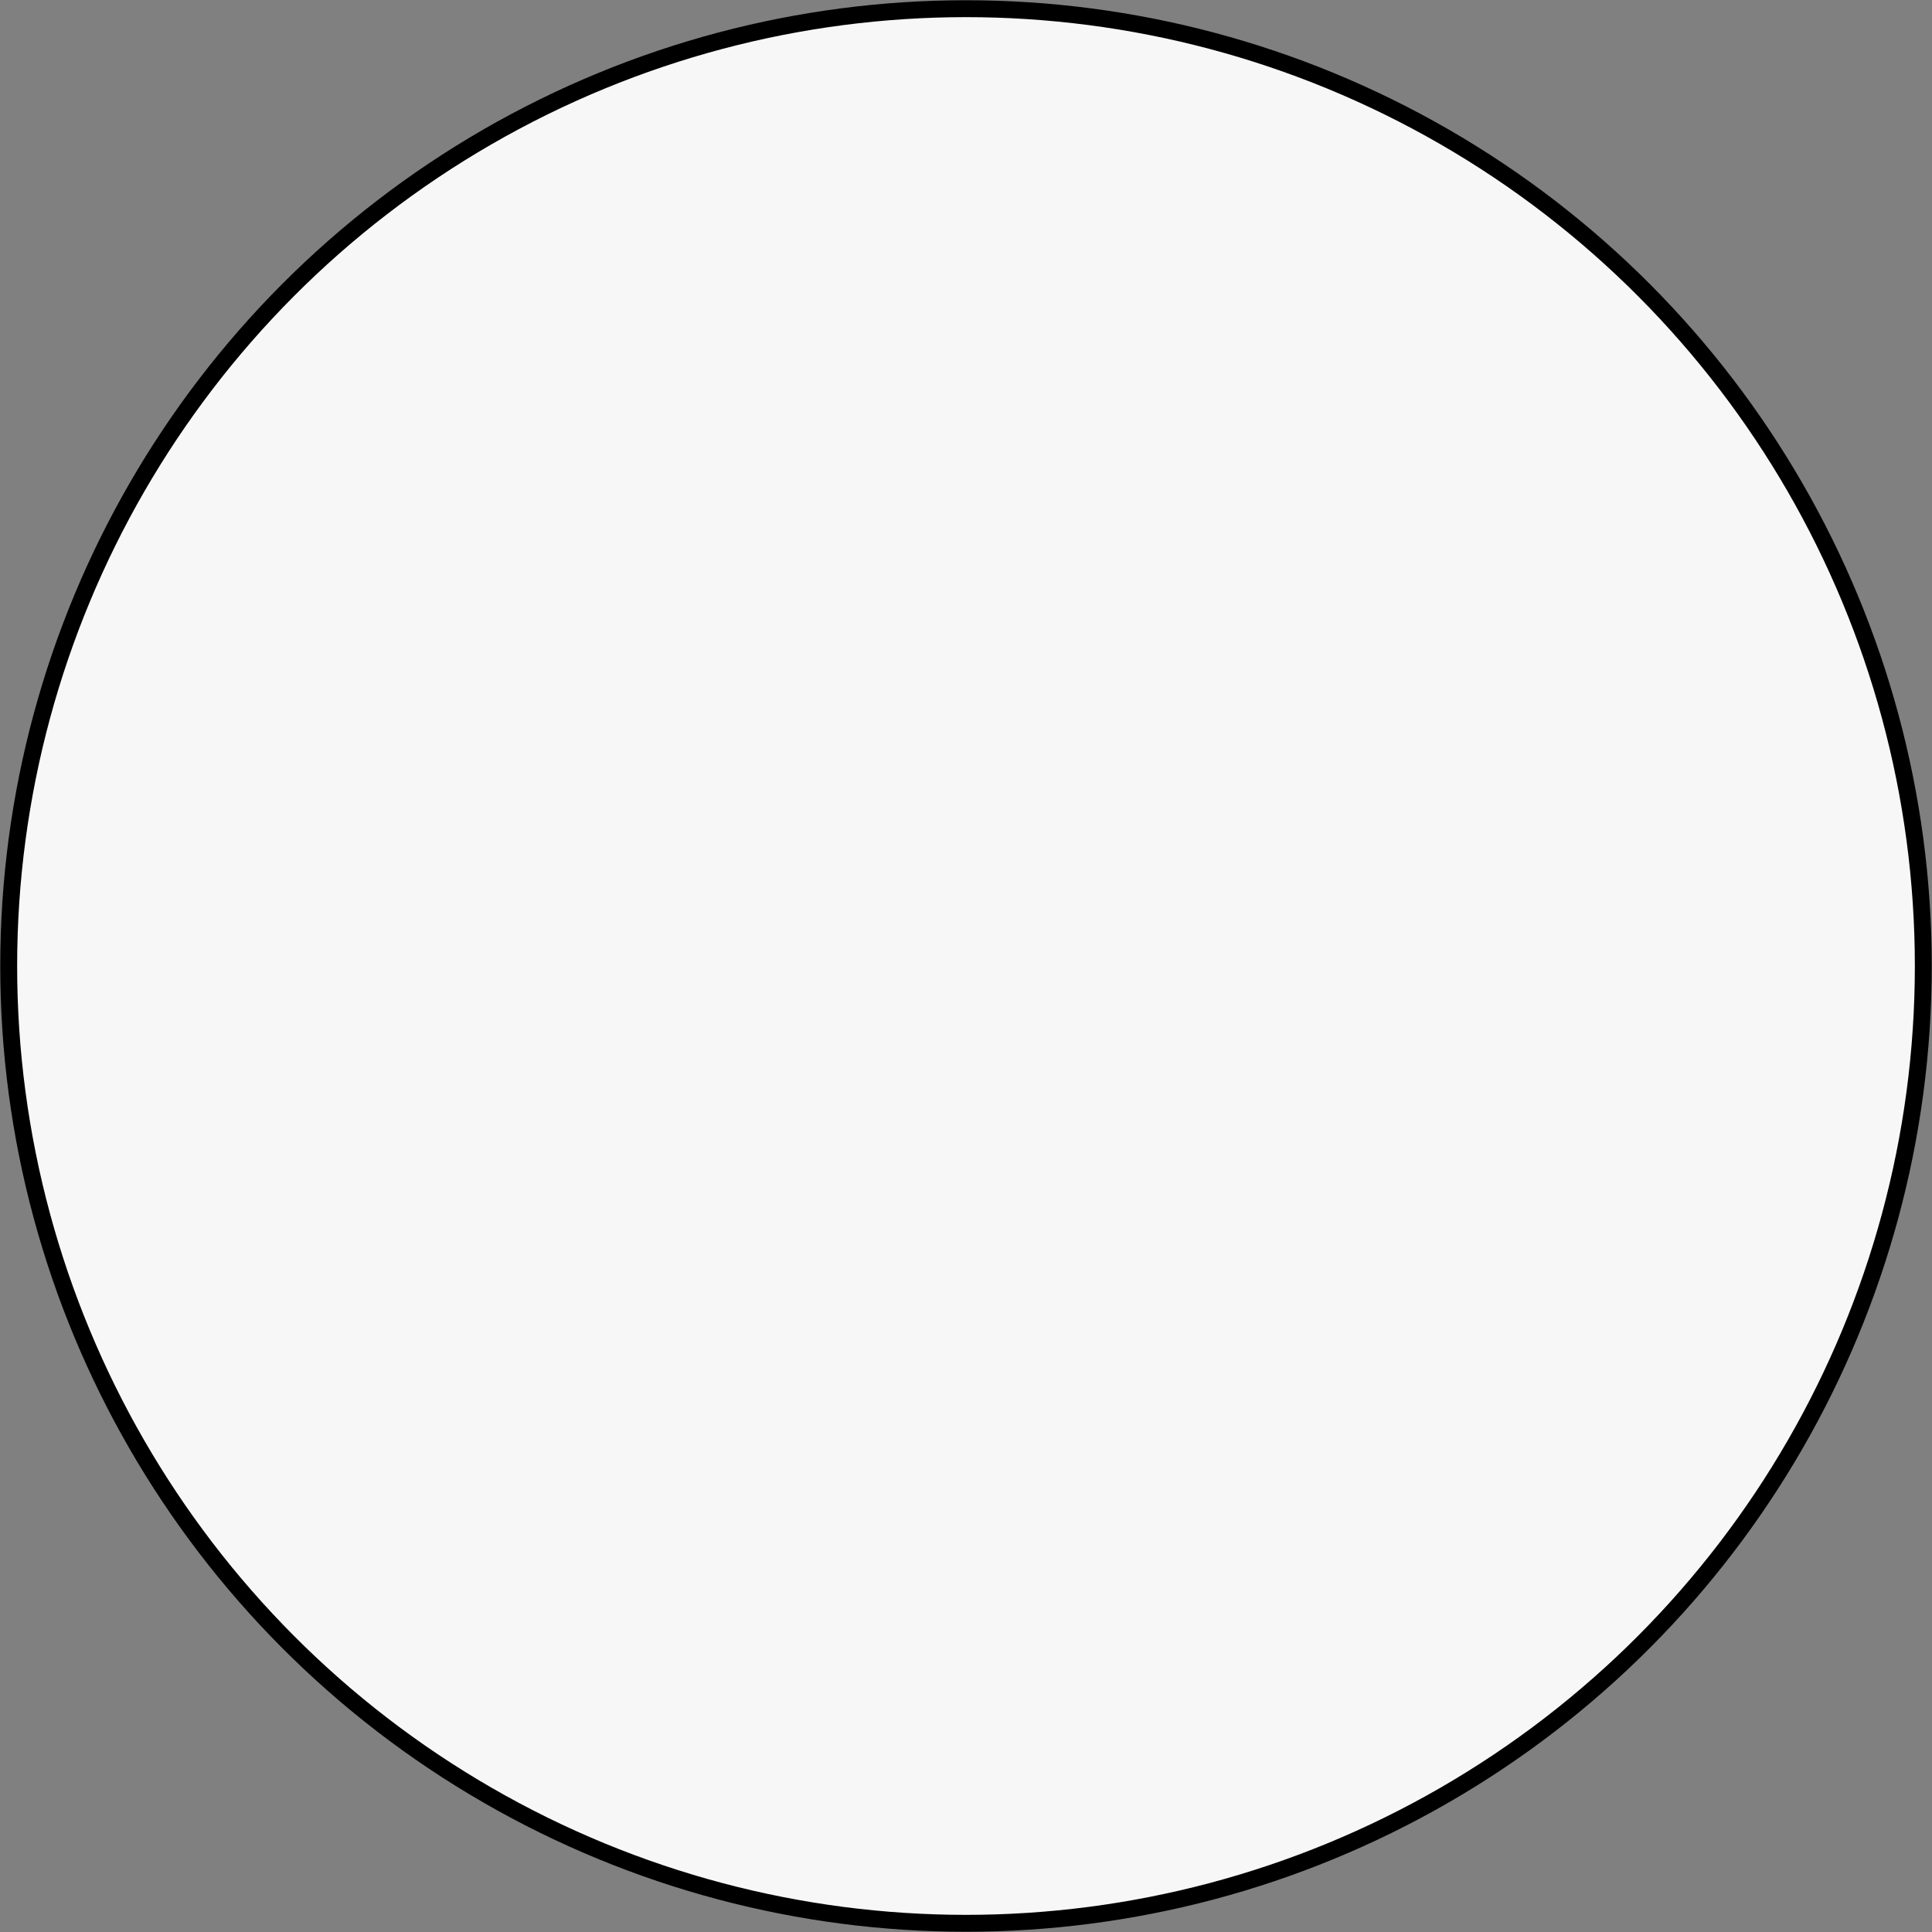 <?xml version="1.0" encoding="UTF-8" standalone="no"?>
<!-- Created with Inkscape (http://www.inkscape.org/) -->

<svg
   xmlns:dc="http://purl.org/dc/elements/1.1/"
   xmlns:cc="http://creativecommons.org/ns#"
   xmlns:rdf="http://www.w3.org/1999/02/22-rdf-syntax-ns#"
   xmlns:svg="http://www.w3.org/2000/svg"
   xmlns="http://www.w3.org/2000/svg"
   xmlns:sodipodi="http://sodipodi.sourceforge.net/DTD/sodipodi-0.dtd"
   xmlns:inkscape="http://www.inkscape.org/namespaces/inkscape"
   width="4mm"
   height="4mm"
   viewBox="0 0 4 4"
   version="1.1"
   id="svg12882"
   sodipodi:docname="1-white-dot.svg"
   inkscape:version="0.92.4 (f8dce91, 2019-08-02)">
  <rect x="0" y="0" width="4" height="4" fill="#808080" stroke="none"/>
  <defs
     id="defs12876" />
  <sodipodi:namedview
     id="base"
     pagecolor="#ffffff"
     bordercolor="#666666"
     borderopacity="1.0"
     inkscape:pageopacity="0.0"
     inkscape:pageshadow="2"
     inkscape:zoom="0.35"
     inkscape:cx="-508.98913"
     inkscape:cy="11.010862"
     inkscape:document-units="mm"
     inkscape:current-layer="layer1"
     showgrid="false"
     inkscape:window-width="1920"
     inkscape:window-height="1025"
     inkscape:window-x="0"
     inkscape:window-y="27"
     inkscape:window-maximized="1" />
  <g
     inkscape:label="Layer 1"
     inkscape:groupmode="layer"
     id="layer1"
     transform="translate(-107.456,-147.747)">
    <circle
       style="display:inline;fill:#ffffff;fill-opacity:0.937;stroke:#000000;stroke-width:0.265;stroke-opacity:1"
       id="circle871-3"
       cy="-901.74"
       class="id_pseudo_4fb070dd68186f8d3ffab1712a606154"
       cx="83.007"
       r="14.876" />
    <ellipse
       style="display:inline;fill:#ffffff;fill-opacity:0.937;stroke:#000000;stroke-width:0.035;stroke-opacity:1"
       id="circle871-3-2"
       cy="149.747"
       class="id_pseudo_4fb070dd68186f8d3ffab1712a606154"
       cx="109.456"
       rx="1.982"
       ry="1.982" />
  </g>
</svg>
